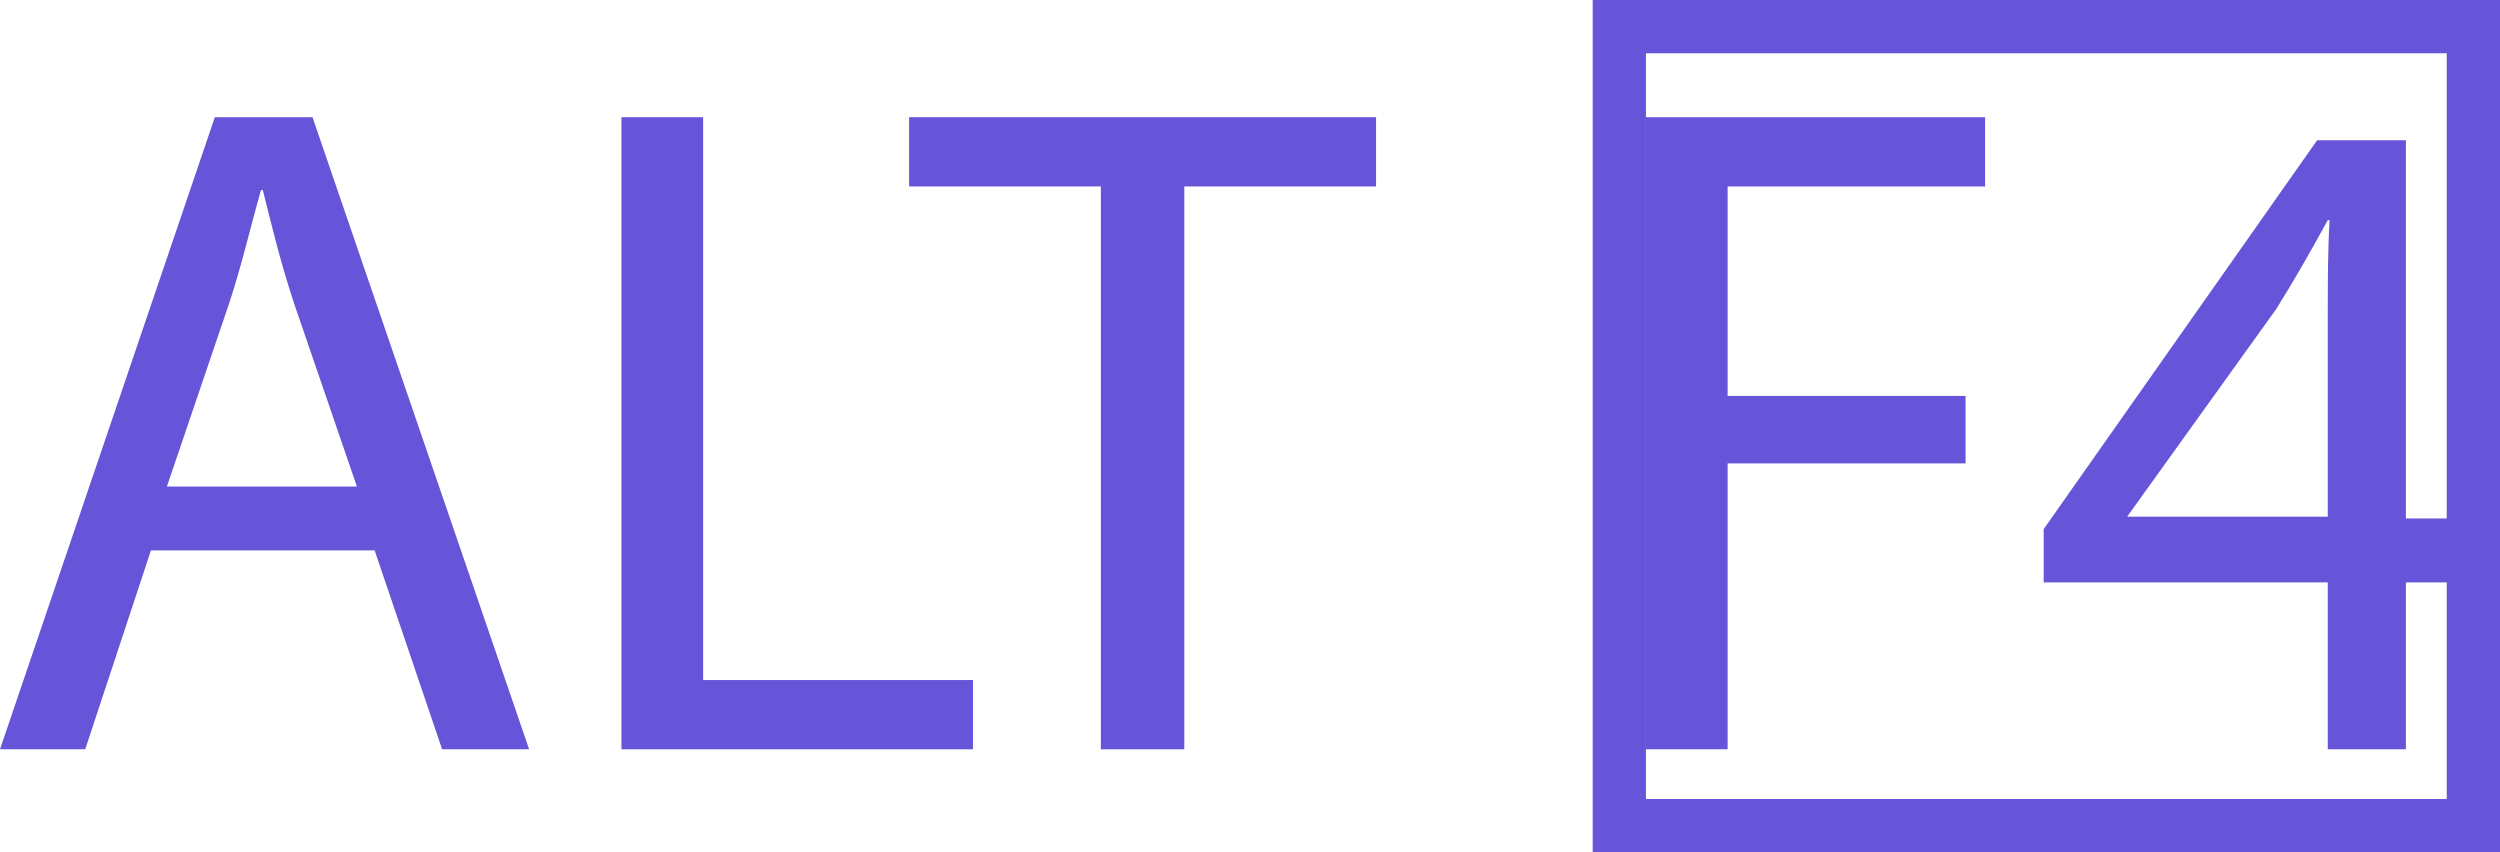 <svg id="a376106b-0bdd-47c3-b9bd-e6a9225bb012" data-name="Слой 1" xmlns="http://www.w3.org/2000/svg" viewBox="0 0 140.8 48">
  <defs>
    <style>
      .a1b0ab80-db06-4256-9aeb-88d05df9e6f2 {
        fill: #6654d9;
      }

      .ef671117-3efd-4ebf-8f7d-9dc3b721d0e2 {
        fill: none;
        stroke: #6654d9;
        stroke-miterlimit: 10;
        stroke-width: 3px;
      }
    </style>
  </defs>
  <g>
    <path class="a1b0ab80-db06-4256-9aeb-88d05df9e6f2" d="M10.3,31,6.6,42.2H1.8L13.9,6.6h5.5L31.6,42.2H26.7L22.9,31Zm11.6-3.6L18.4,17.2c-.8-2.4-1.3-4.5-1.8-6.5h-.1c-.6,2.1-1.1,4.3-1.8,6.4L11.2,27.4Z" transform="translate(-1.8)"/>
    <path class="a1b0ab80-db06-4256-9aeb-88d05df9e6f2" d="M36.8,6.6h4.6V38.3H56.6v3.9H36.8Z" transform="translate(-1.8)"/>
    <path class="a1b0ab80-db06-4256-9aeb-88d05df9e6f2" d="M63.8,10.5H53V6.6H79.3v3.9H68.5V42.2H63.8Z" transform="translate(-1.8)"/>
    <path class="a1b0ab80-db06-4256-9aeb-88d05df9e6f2" d="M94.5,6.6h19.1v3.9H99.1V22.3h13.4v3.8H99.1V42.2H94.5Z" transform="translate(-1.8)"/>
    <path class="a1b0ab80-db06-4256-9aeb-88d05df9e6f2" d="M132.9,42.2V32.8h-16v-3L132.3,7.9h5V29.2h4.8v3.6h-4.8v9.4Zm0-13V17.7c0-1.7,0-3.5.1-5.3h-.1c-1.1,2-1.9,3.4-2.9,5l-8.4,11.7h11.3Z" transform="translate(-1.8)"/>
  </g>
  <rect class="ef671117-3efd-4ebf-8f7d-9dc3b721d0e2" x="91.2" y="1.5" width="48.1" height="45"/>
</svg>
